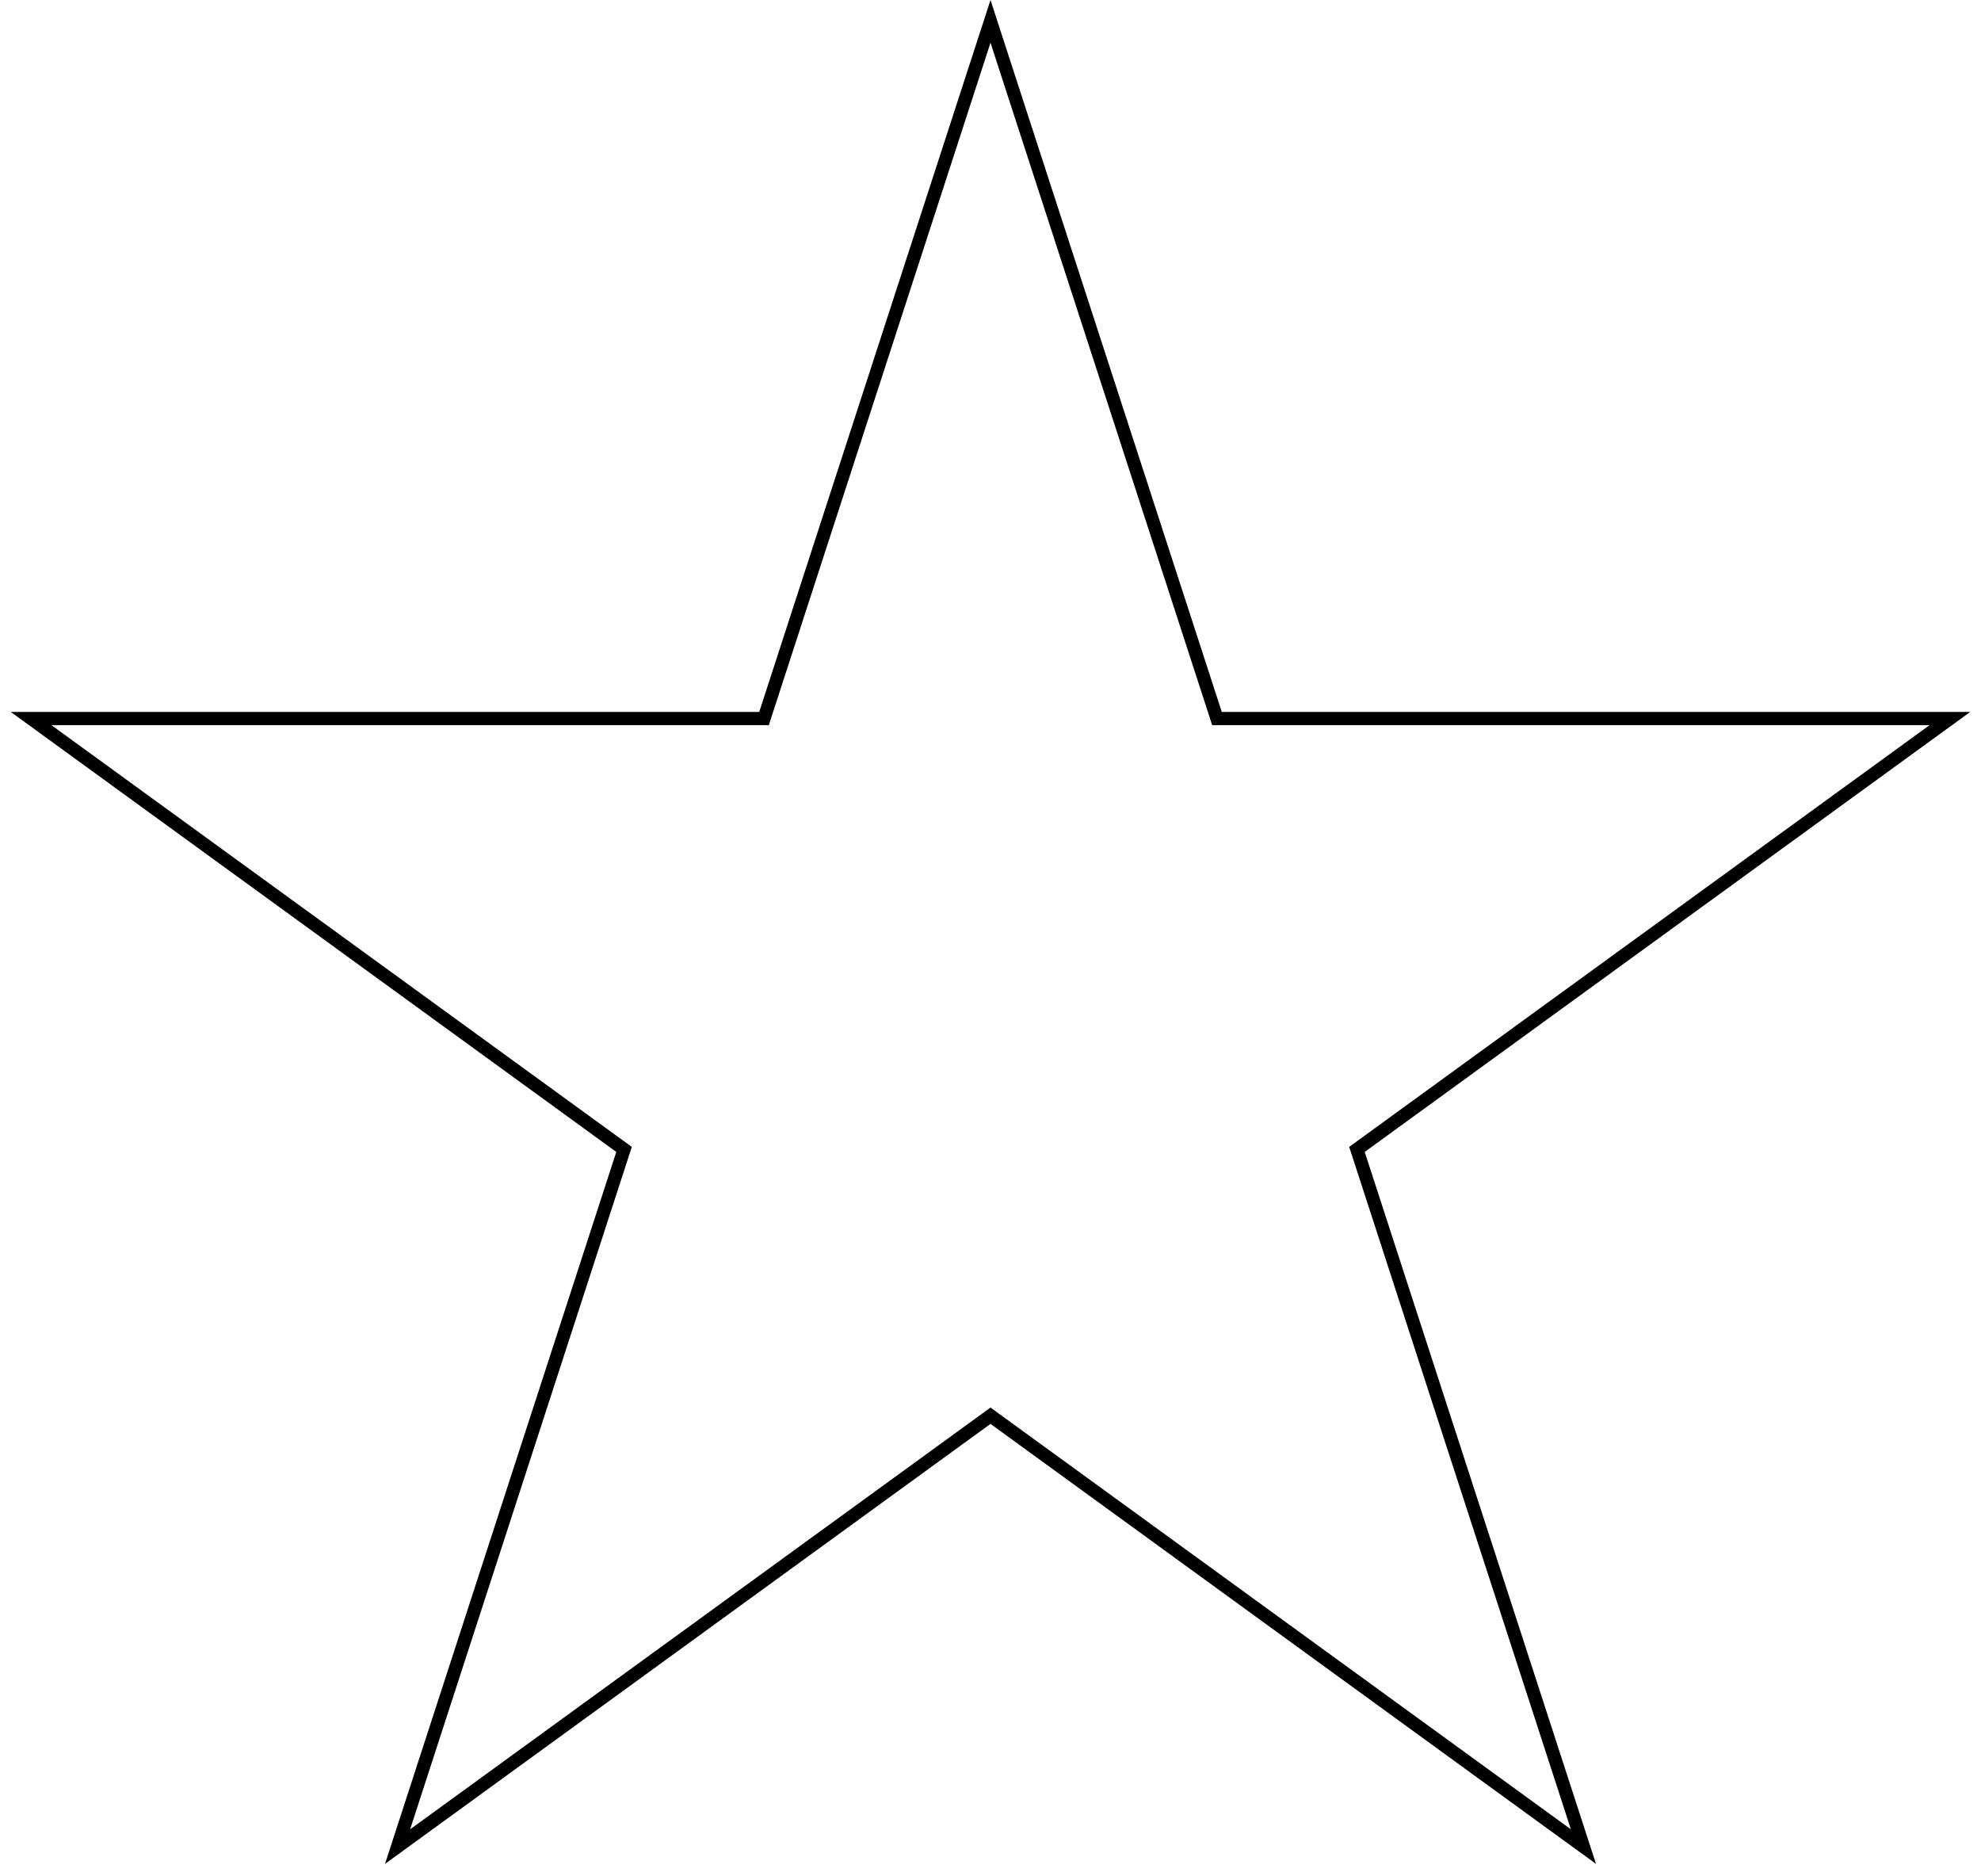 <svg width="150" height="142" fill="none" xmlns="http://www.w3.org/2000/svg"><path d="M75 1.618l17.037 52.433.112.346h55.495l-44.603 32.405-.294.214.113.345 17.036 52.433-44.602-32.405-.294-.214-.294.214-44.602 32.405L47.14 87.361l.113-.345-.294-.214L2.356 54.397h55.495l.112-.346L75 1.618z" stroke="#000"/></svg>